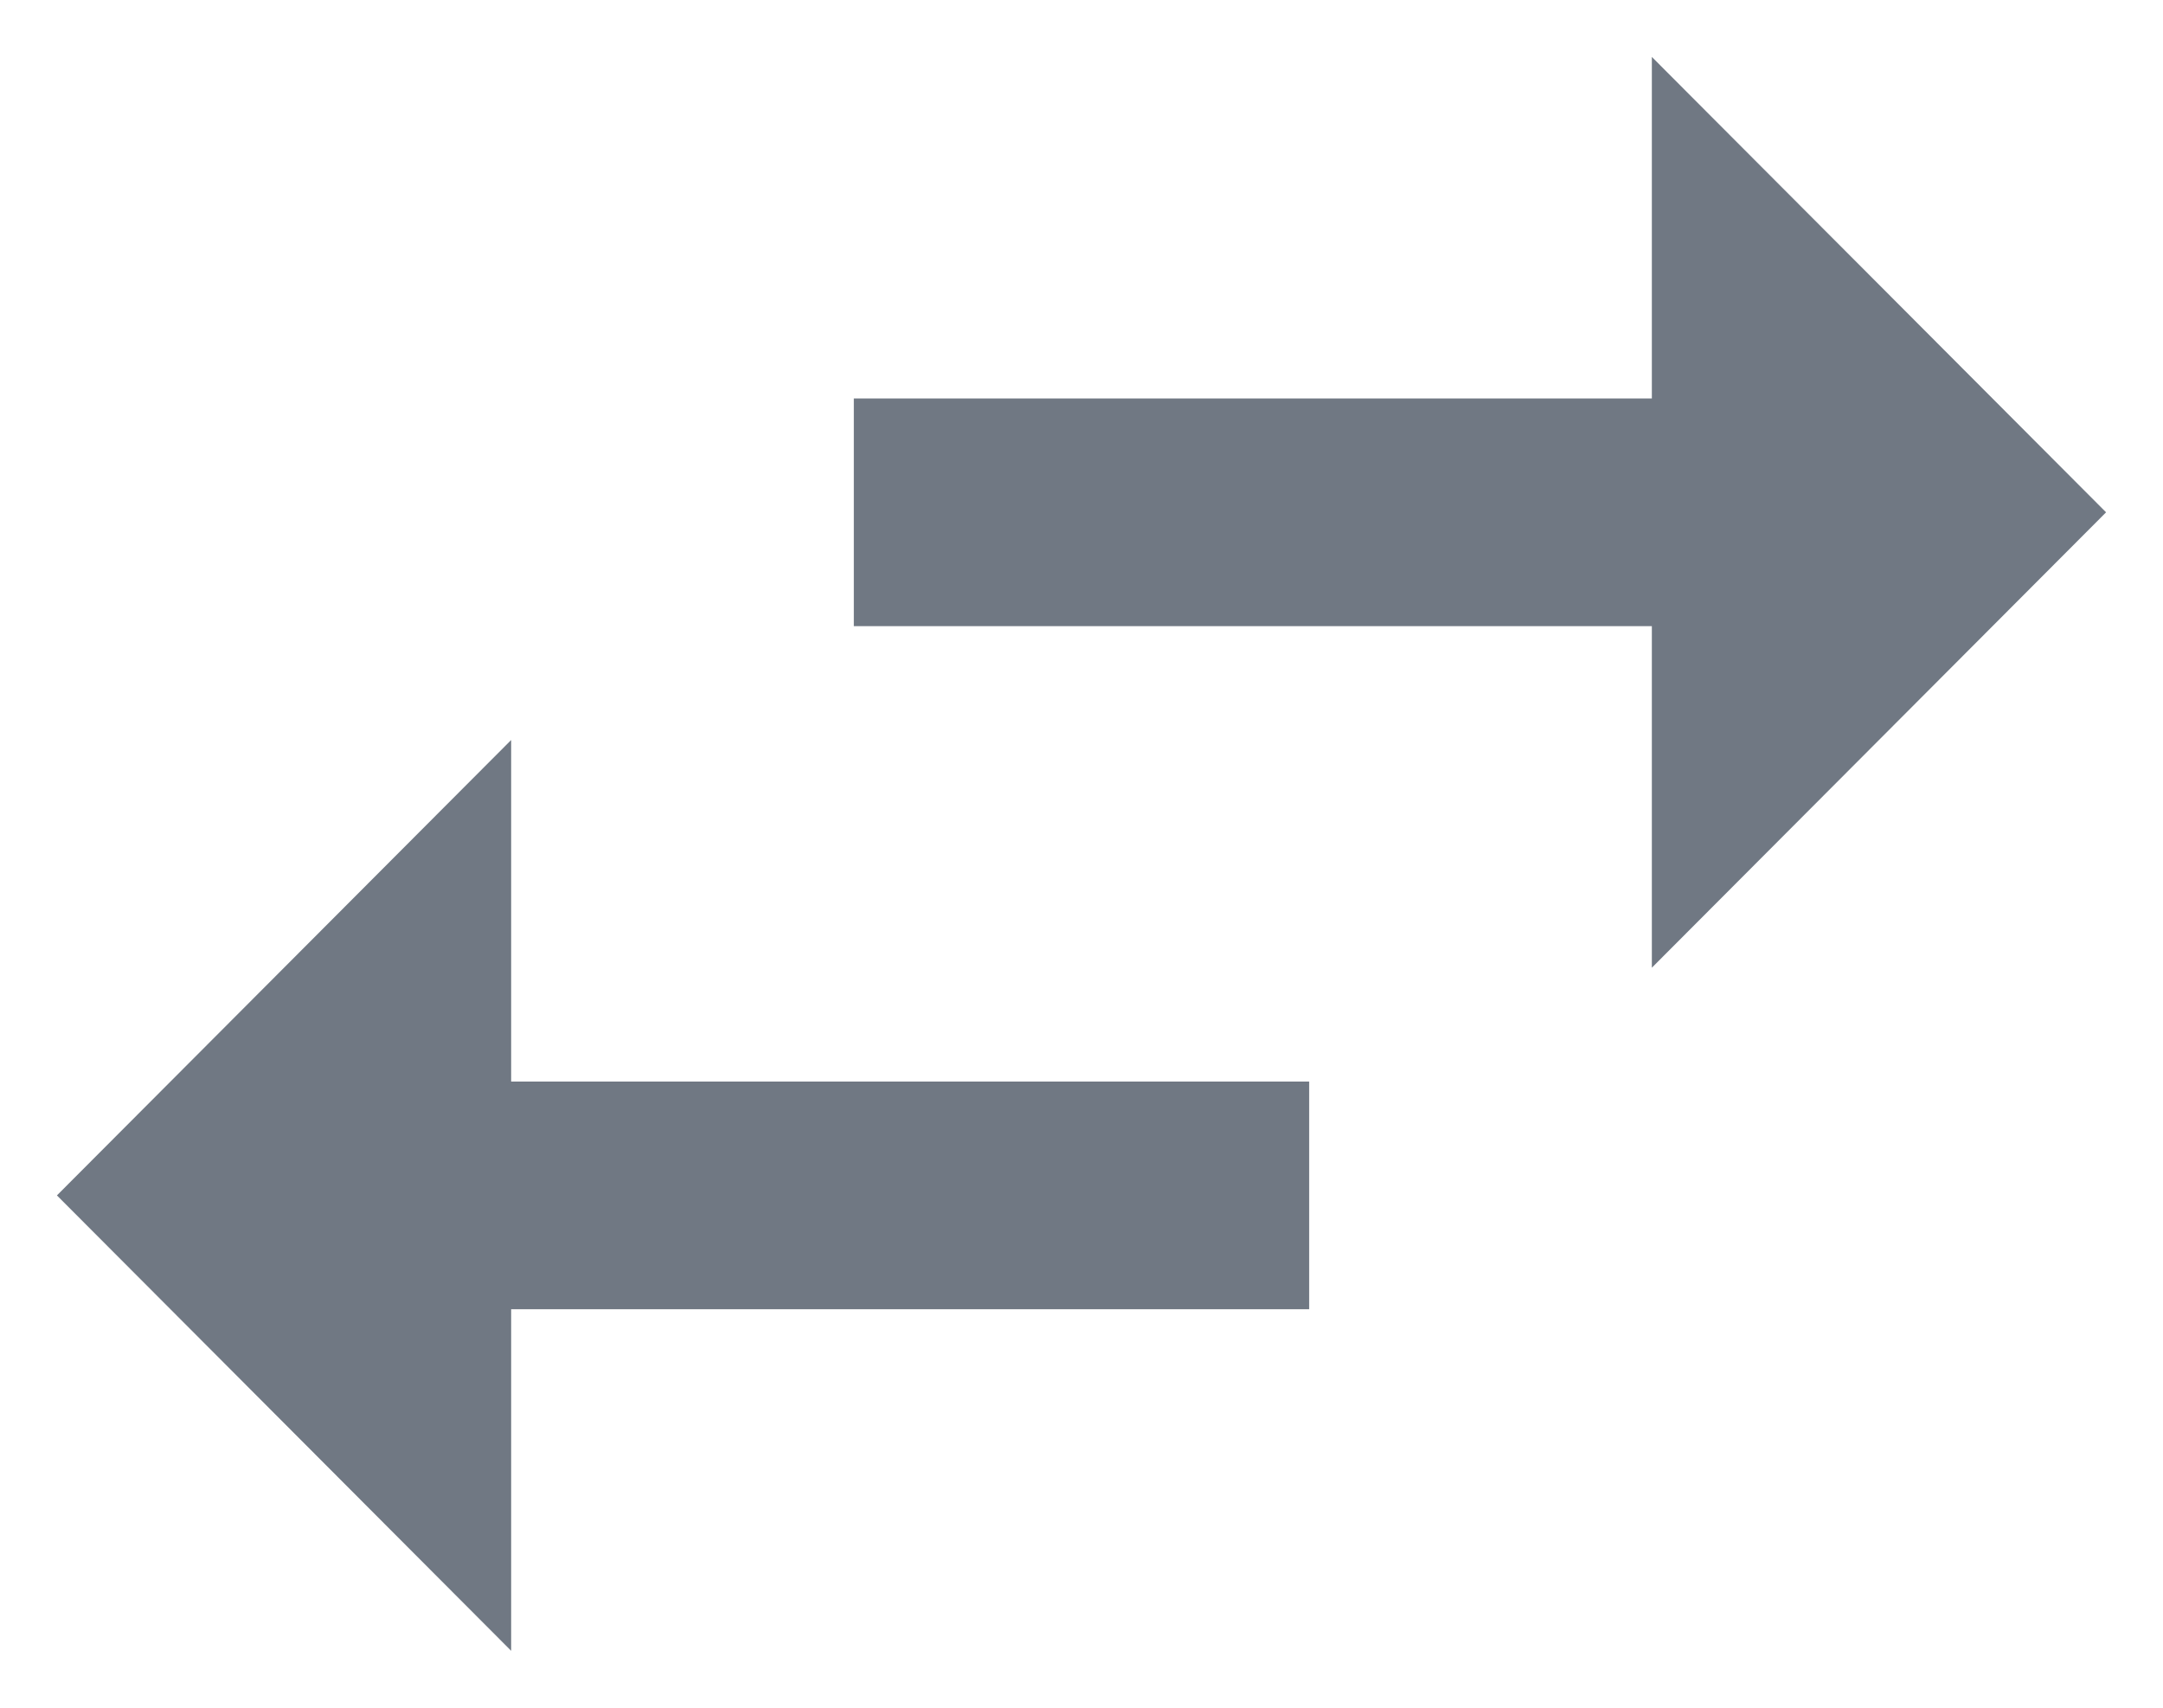 <svg xmlns="http://www.w3.org/2000/svg" width="19" height="15" viewBox="0 0 19 15" fill="none">
<path d="M4.49 6.5L0.5 10.5L4.49 14.5V11.5H11.5V9.5H4.49V6.5ZM18.5 4.5L14.51 0.5V3.5H7.5V5.5H14.51V8.5L18.5 4.5Z" fill="#707883"/>
</svg>